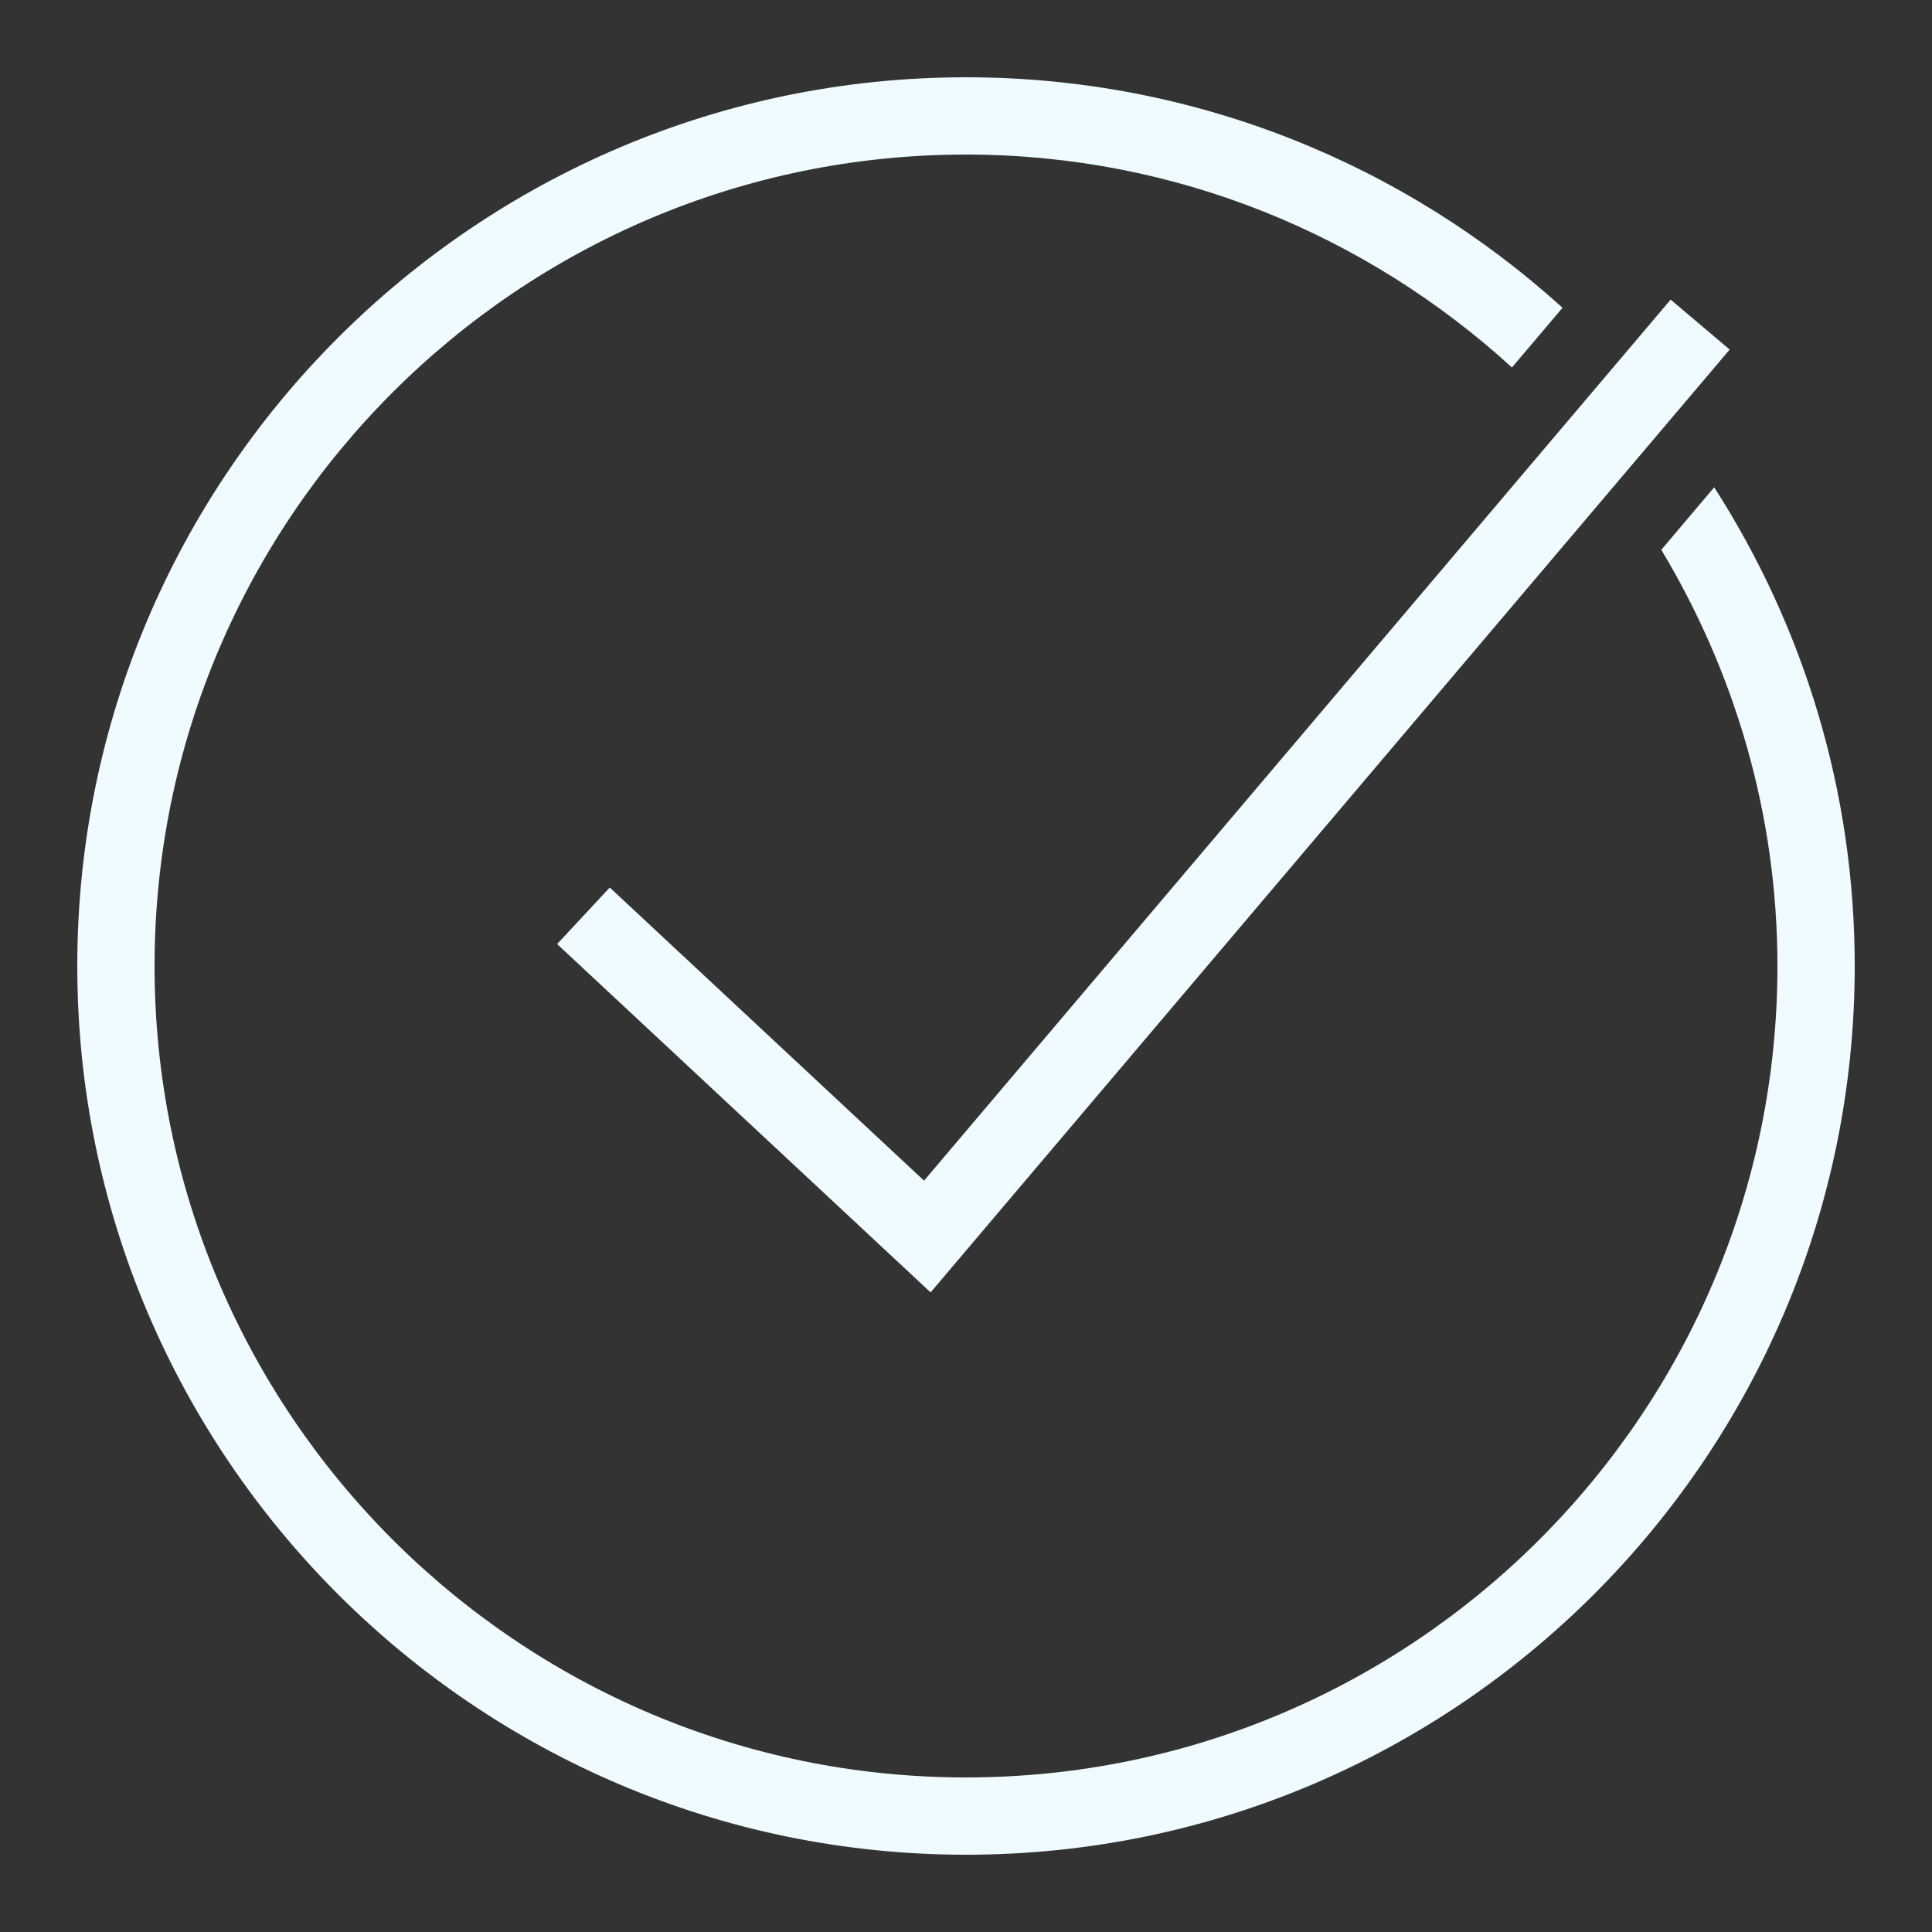 <svg xmlns="http://www.w3.org/2000/svg" fill="#EFFBFF" viewBox="0 0 50 50" width="50px" height="50px"><rect x="0" y="0" width="50" height="50" fill="#333333" stroke="none"/><path d="M 25 2 C 12.317 2 2 12.317 2 25 C 2 37.683 12.317 48 25 48 C 37.683 48 48 37.683 48 25 C 48 20.44 46.66 16.189 44.363 12.611 L 42.994 14.229 C 44.889 17.383 46 21.06 46 25 C 46 36.579 36.579 46 25 46 C 13.421 46 4 36.579 4 25 C 4 13.421 13.421 4 25 4 C 30.443 4 35.394 6.1 39.129 9.51 L 40.438 7.965 C 36.352 4.26 30.935 2 25 2 z M 43.236 7.754 L 23.914 30.555 L 15.781 22.969 L 14.418 24.432 L 24.084 33.447 L 44.764 9.047 L 43.236 7.754 z"/></svg>
